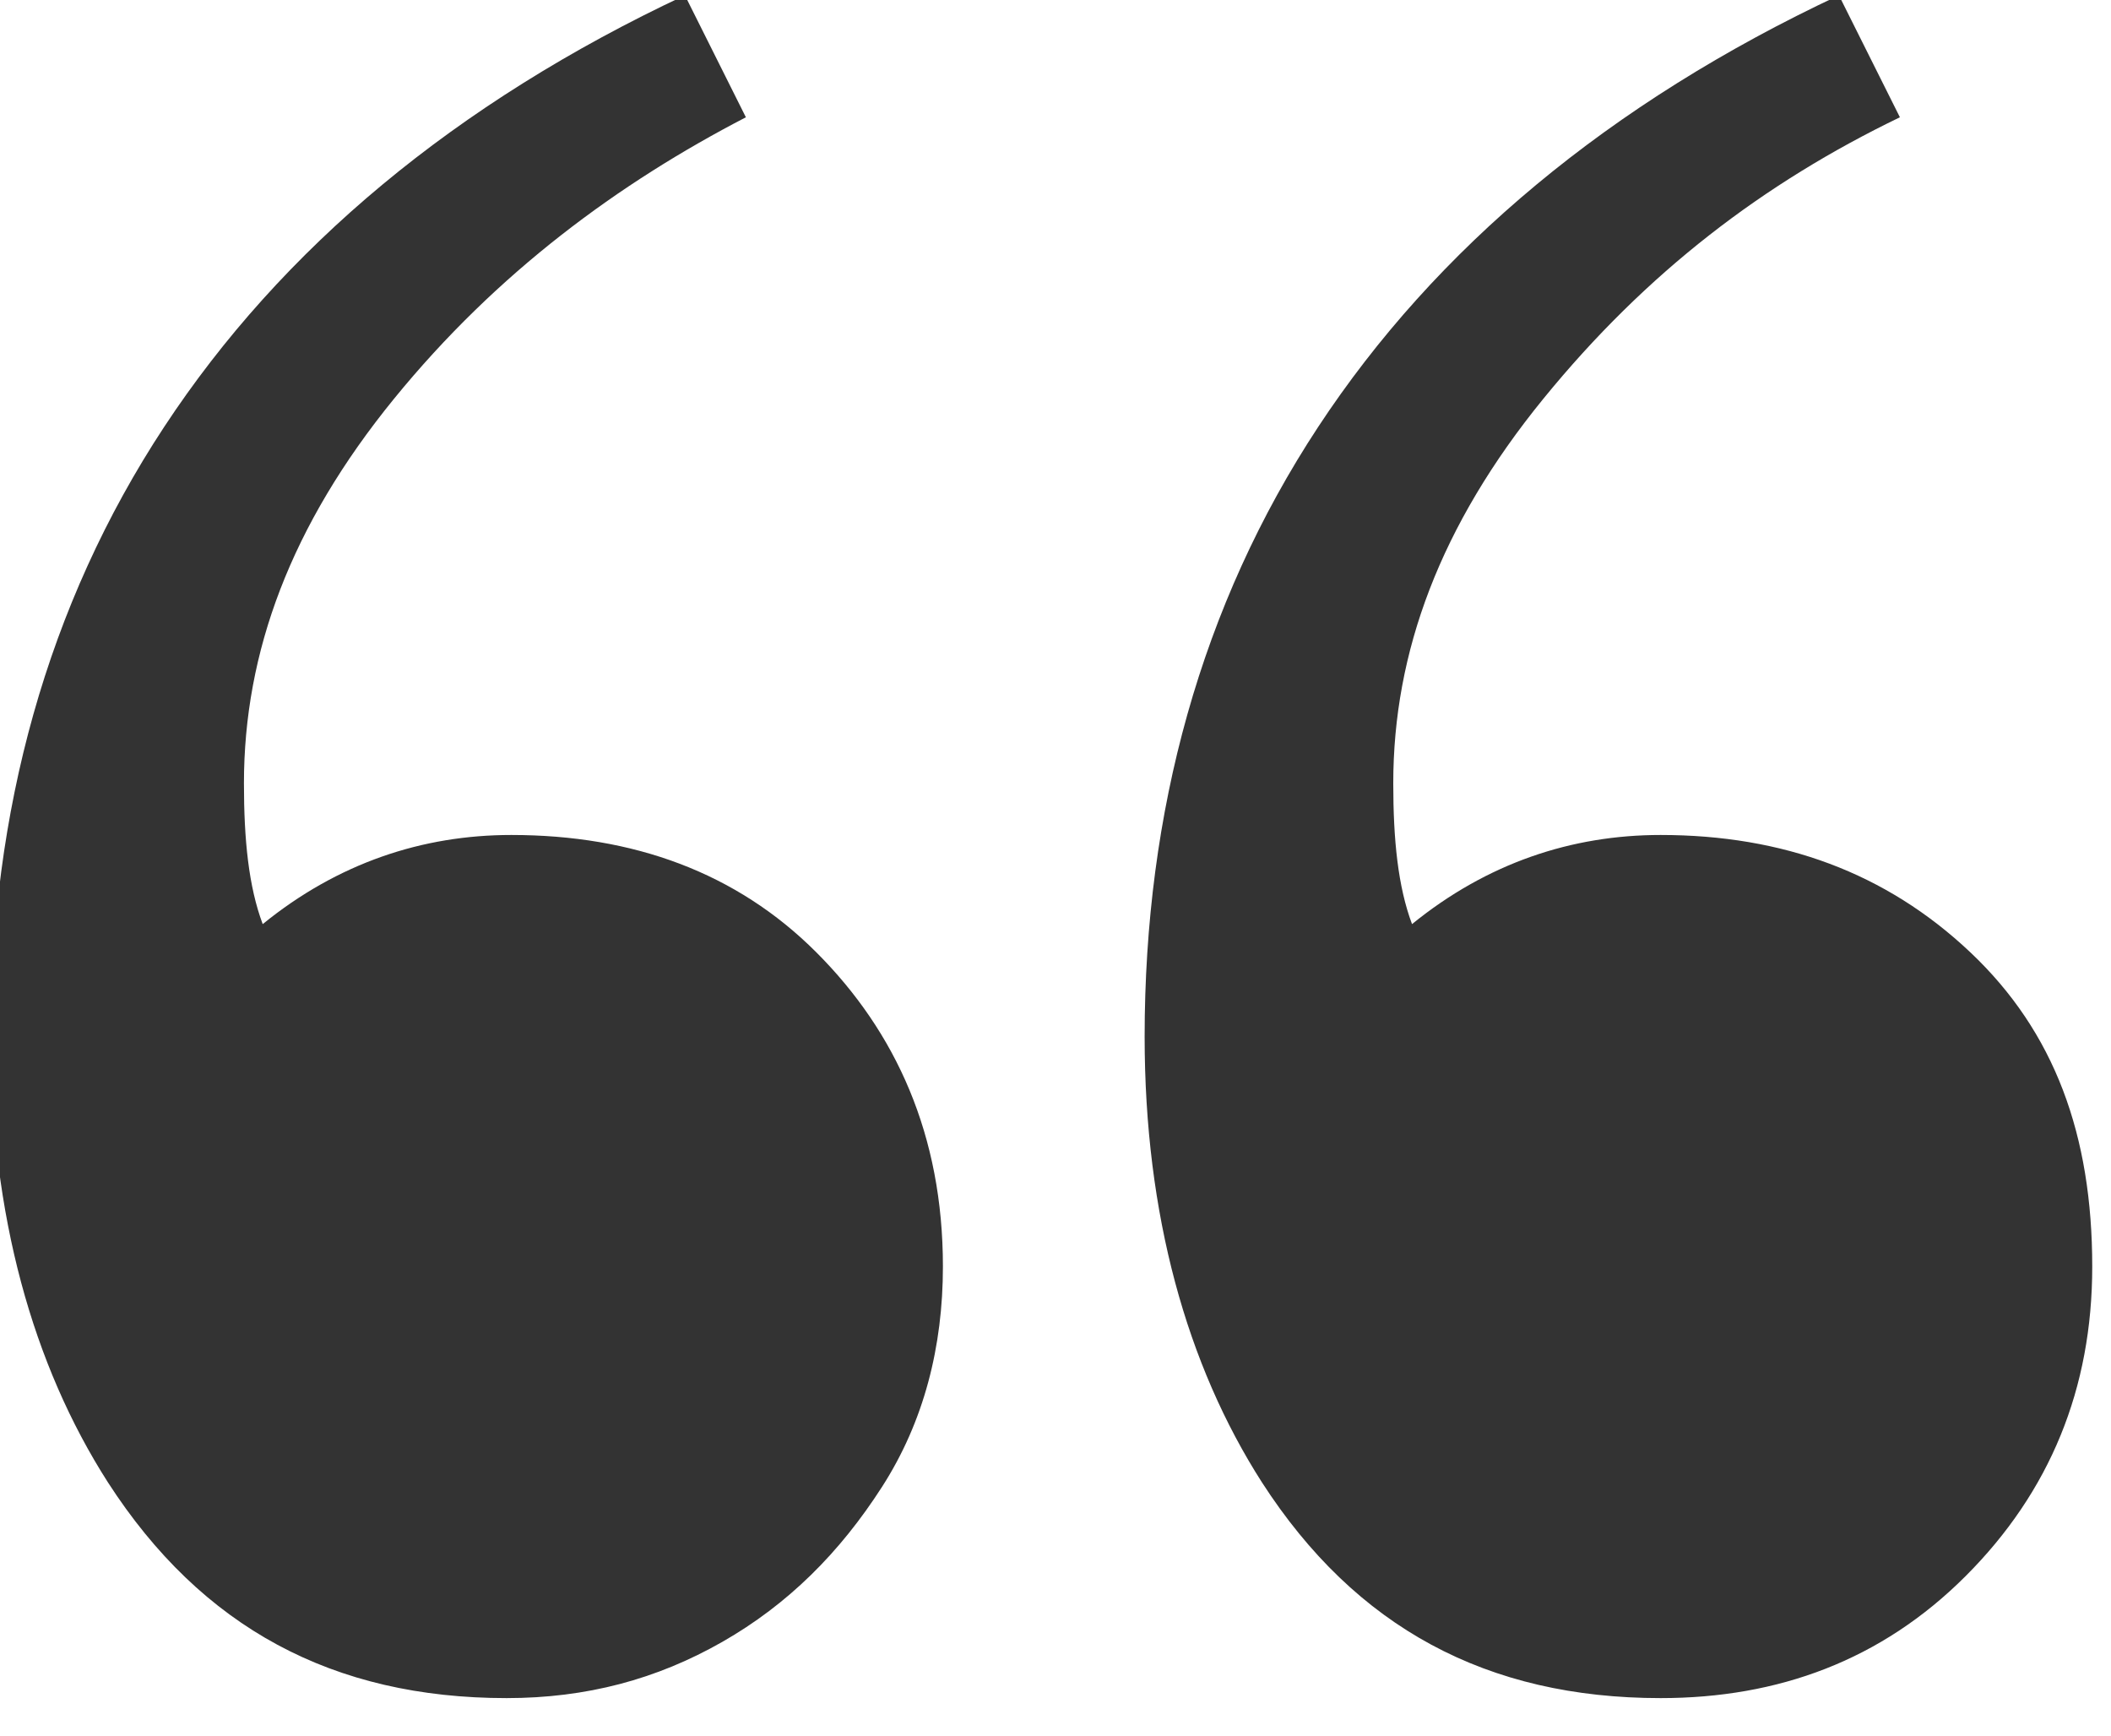<?xml version="1.0" encoding="utf-8"?>
<!-- Generator: Adobe Illustrator 21.0.0, SVG Export Plug-In . SVG Version: 6.00 Build 0)  -->
<svg version="1.1" id="Layer_1" xmlns="http://www.w3.org/2000/svg" xmlns:xlink="http://www.w3.org/1999/xlink" x="0px" y="0px"
	 viewBox="0 0 45 37" style="enable-background:new 0 0 45 37;" xml:space="preserve">
<style type="text/css">
	.st0{opacity:0.8;}
</style>
<g id="Symbols" class="st0">
	<g id="Testimonials_x2F_Testimonials-4" transform="translate(-160, -117)">
		<g id="Testimonials">
			<path id="Combined-Shape" d="M168.4,125.5c-2.2,2.7-3.2,5.4-3.2,8.2c0,1.2,0.1,2.2,0.4,3c1.6-1.3,3.4-1.9,5.3-1.9
				c2.6,0,4.8,0.8,6.5,2.5s2.7,3.9,2.7,6.7c0,1.7-0.4,3.3-1.3,4.7s-2,2.5-3.4,3.3s-2.9,1.2-4.6,1.2c-3.7,0-6.5-1.5-8.5-4.6
				c-1.6-2.5-2.5-5.7-2.5-9.5c0-4.8,1.2-9.2,3.7-13c2.5-3.8,6.2-6.9,11.1-9.2l1.3,2.6C173.2,120.9,170.6,122.8,168.4,125.5z
				 M192.9,125.5c-2.2,2.7-3.2,5.4-3.2,8.2c0,1.2,0.1,2.2,0.4,3c1.6-1.3,3.4-1.9,5.3-1.9c2.6,0,4.8,0.8,6.6,2.5s2.6,3.9,2.6,6.7
				c0,2.6-0.9,4.8-2.7,6.6s-4,2.6-6.5,2.6c-3.7,0-6.5-1.5-8.5-4.6c-1.6-2.5-2.5-5.7-2.5-9.5c0-4.8,1.2-9.2,3.7-13
				c2.5-3.8,6.2-6.9,11.1-9.2l1.3,2.6C197.6,120.9,195.1,122.8,192.9,125.5z"/>
		</g>
	</g>
</g>
</svg>
